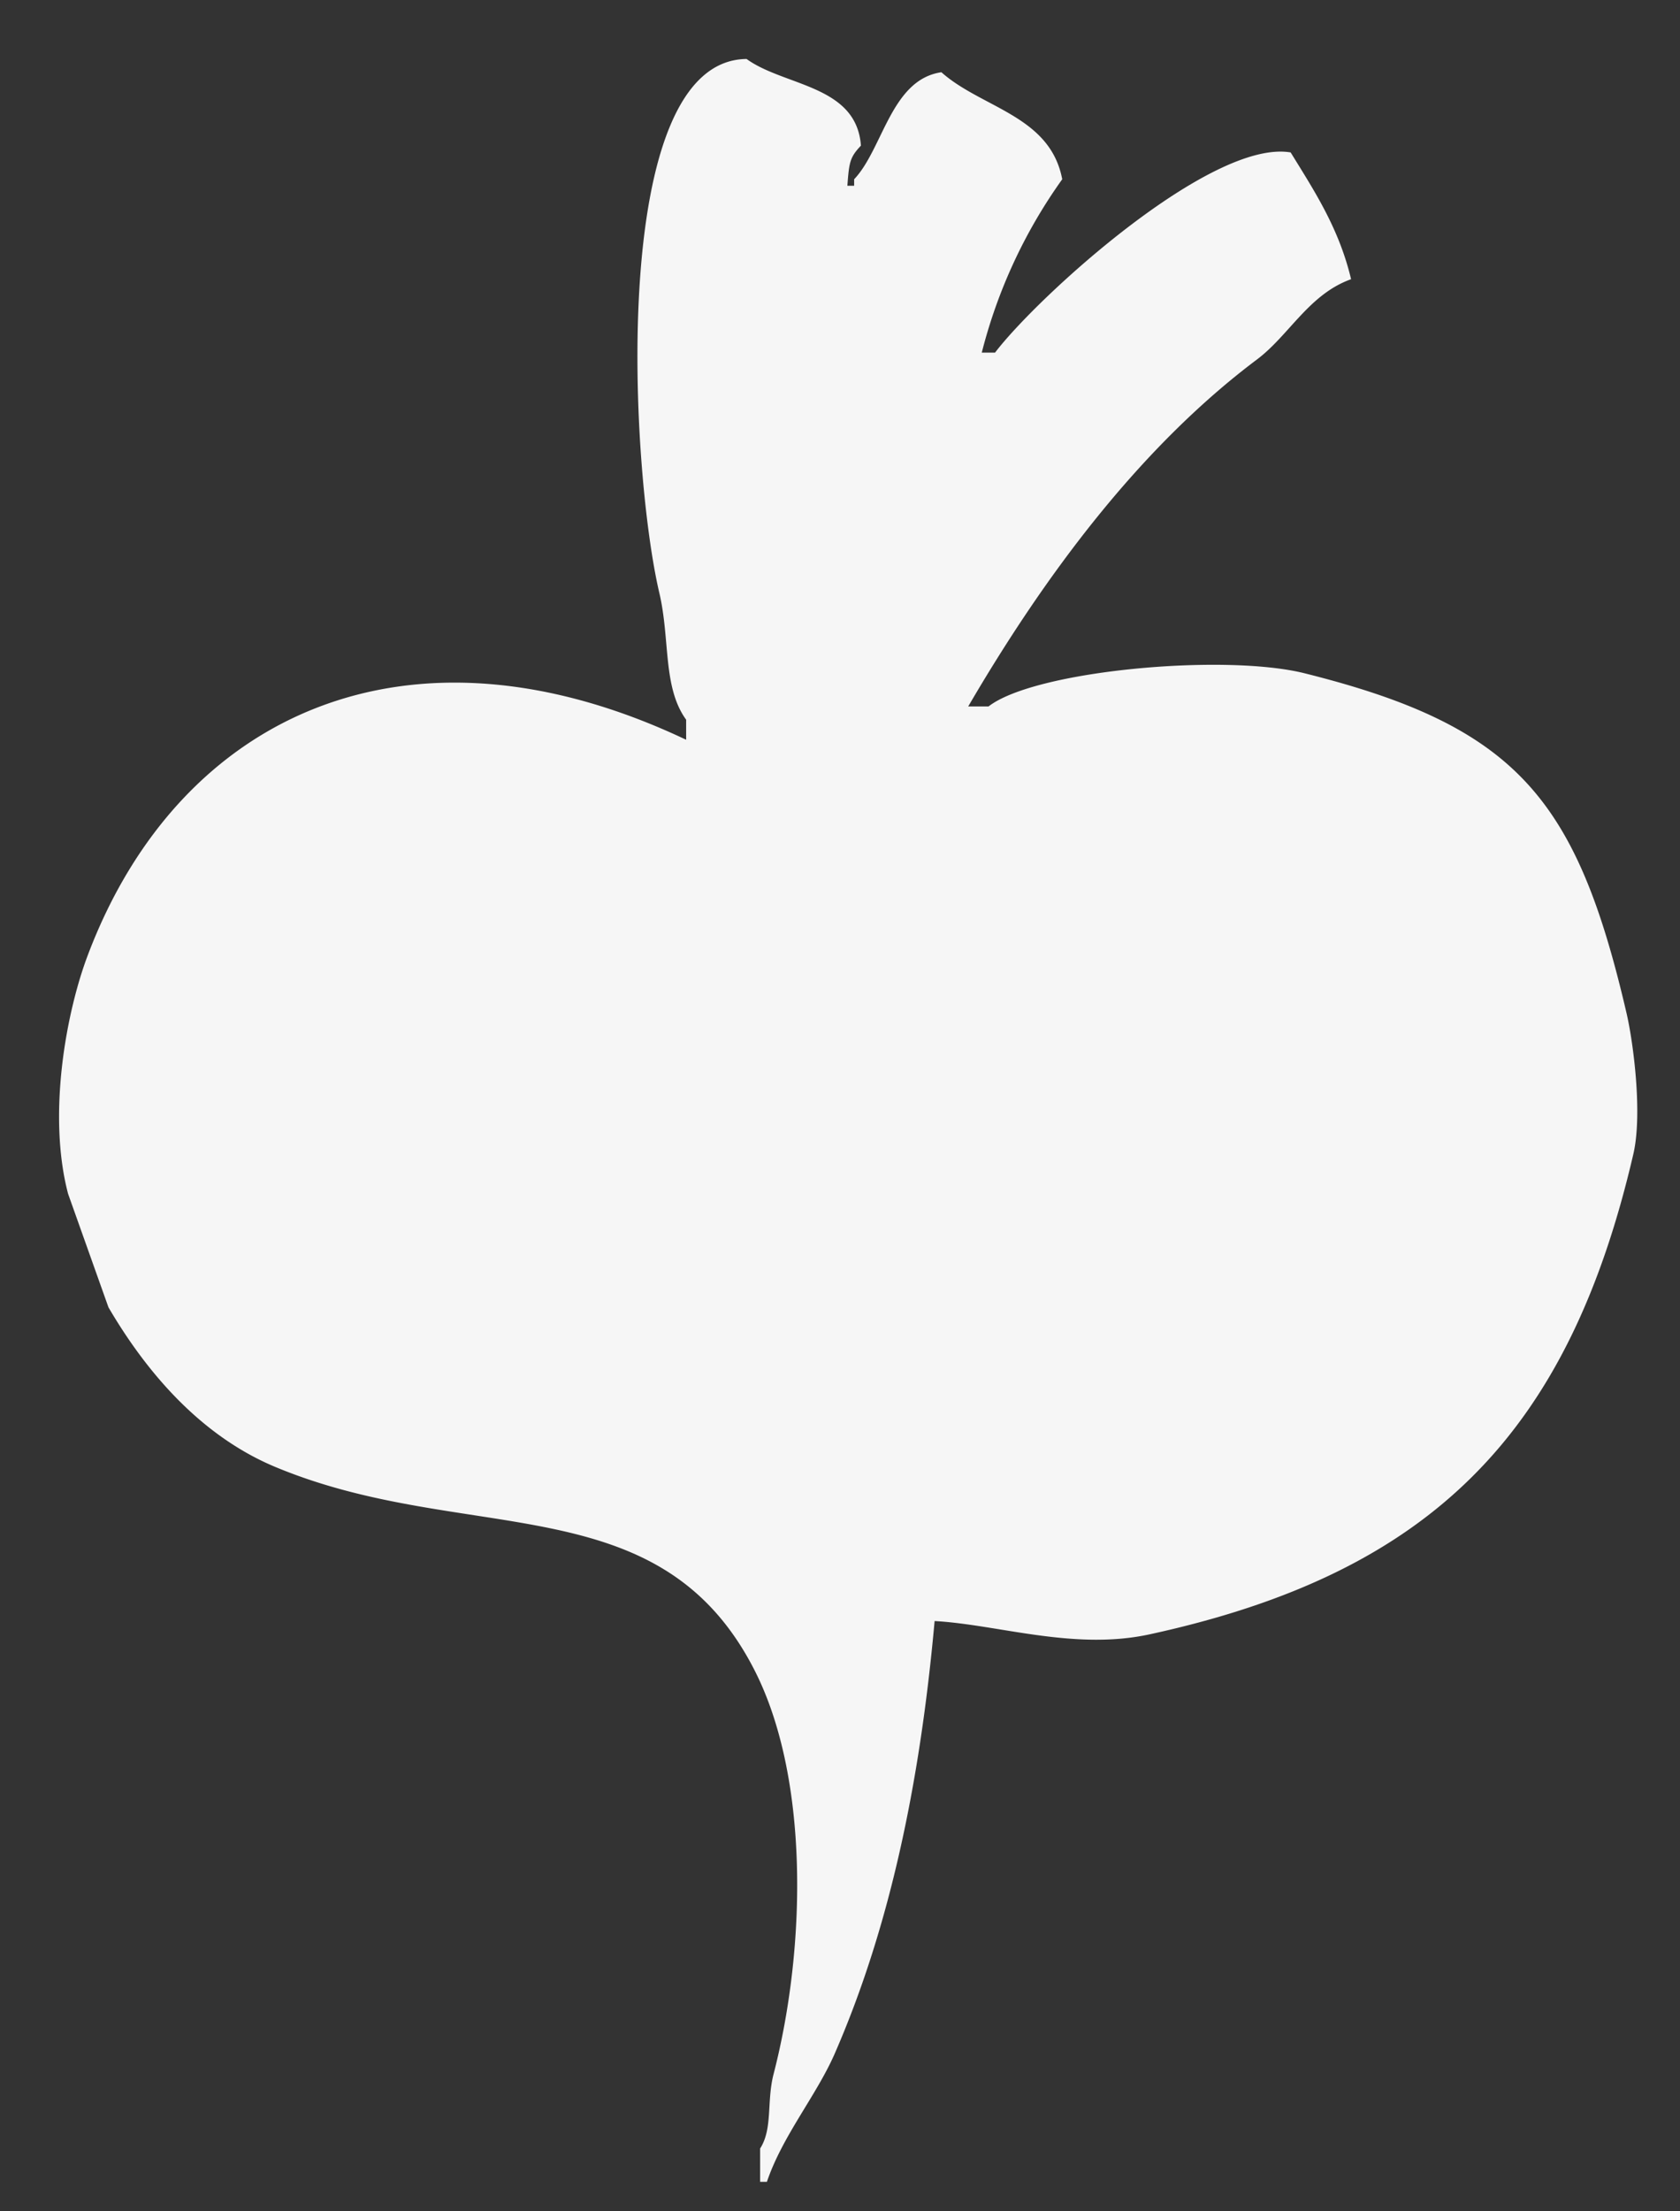 <svg xmlns="http://www.w3.org/2000/svg" xmlns:xlink="http://www.w3.org/1999/xlink" width="57" height="75" viewBox="0 0 57 75"><rect x="0" y="0" width="57" height="75" fill="#333333" stroke="none"/><defs><path id="urvka" d="M274.71 88.98c-.5 5.56-1.54 10.45-3.41 14.72-.63 1.41-1.76 2.76-2.28 4.3h-.23v-1.13c.43-.67.22-1.58.45-2.5 1.13-4.35 1.22-10.16-.68-13.8-3.24-6.23-9.73-4.13-16.18-6.8-2.53-1.04-4.39-3.19-5.7-5.43l-1.37-3.85c-.71-2.7-.06-6.2.69-8.15 3.1-8.13 10.87-11.71 20.28-7.25v-.68c-.8-1.1-.54-2.73-.91-4.3-.99-4.22-1.75-18.06 2.96-18.11 1.28.93 3.73.88 3.88 2.94-.38.4-.4.57-.46 1.36h.23v-.22c.98-1.03 1.25-3.38 2.96-3.63 1.37 1.22 3.69 1.47 4.1 3.63a17.48 17.48 0 0 0-2.73 5.88h.45c1.43-1.88 7.32-7.25 10.03-6.79.8 1.3 1.64 2.57 2.05 4.3-1.43.51-2.1 1.9-3.19 2.72-4 3-7.23 7.37-9.8 11.77h.69c1.57-1.22 7.97-1.8 10.7-1.13 7.23 1.8 9.26 4.27 10.95 11.55.23 1 .54 3.39.23 4.75-2.19 9.44-6.8 14.21-16.41 16.3-2.57.56-5.14-.33-7.3-.45z"/></defs><g><g transform="translate(-243 -34)"><use fill="#f6f6f6" xlink:href="#urvka"/></g></g></svg>